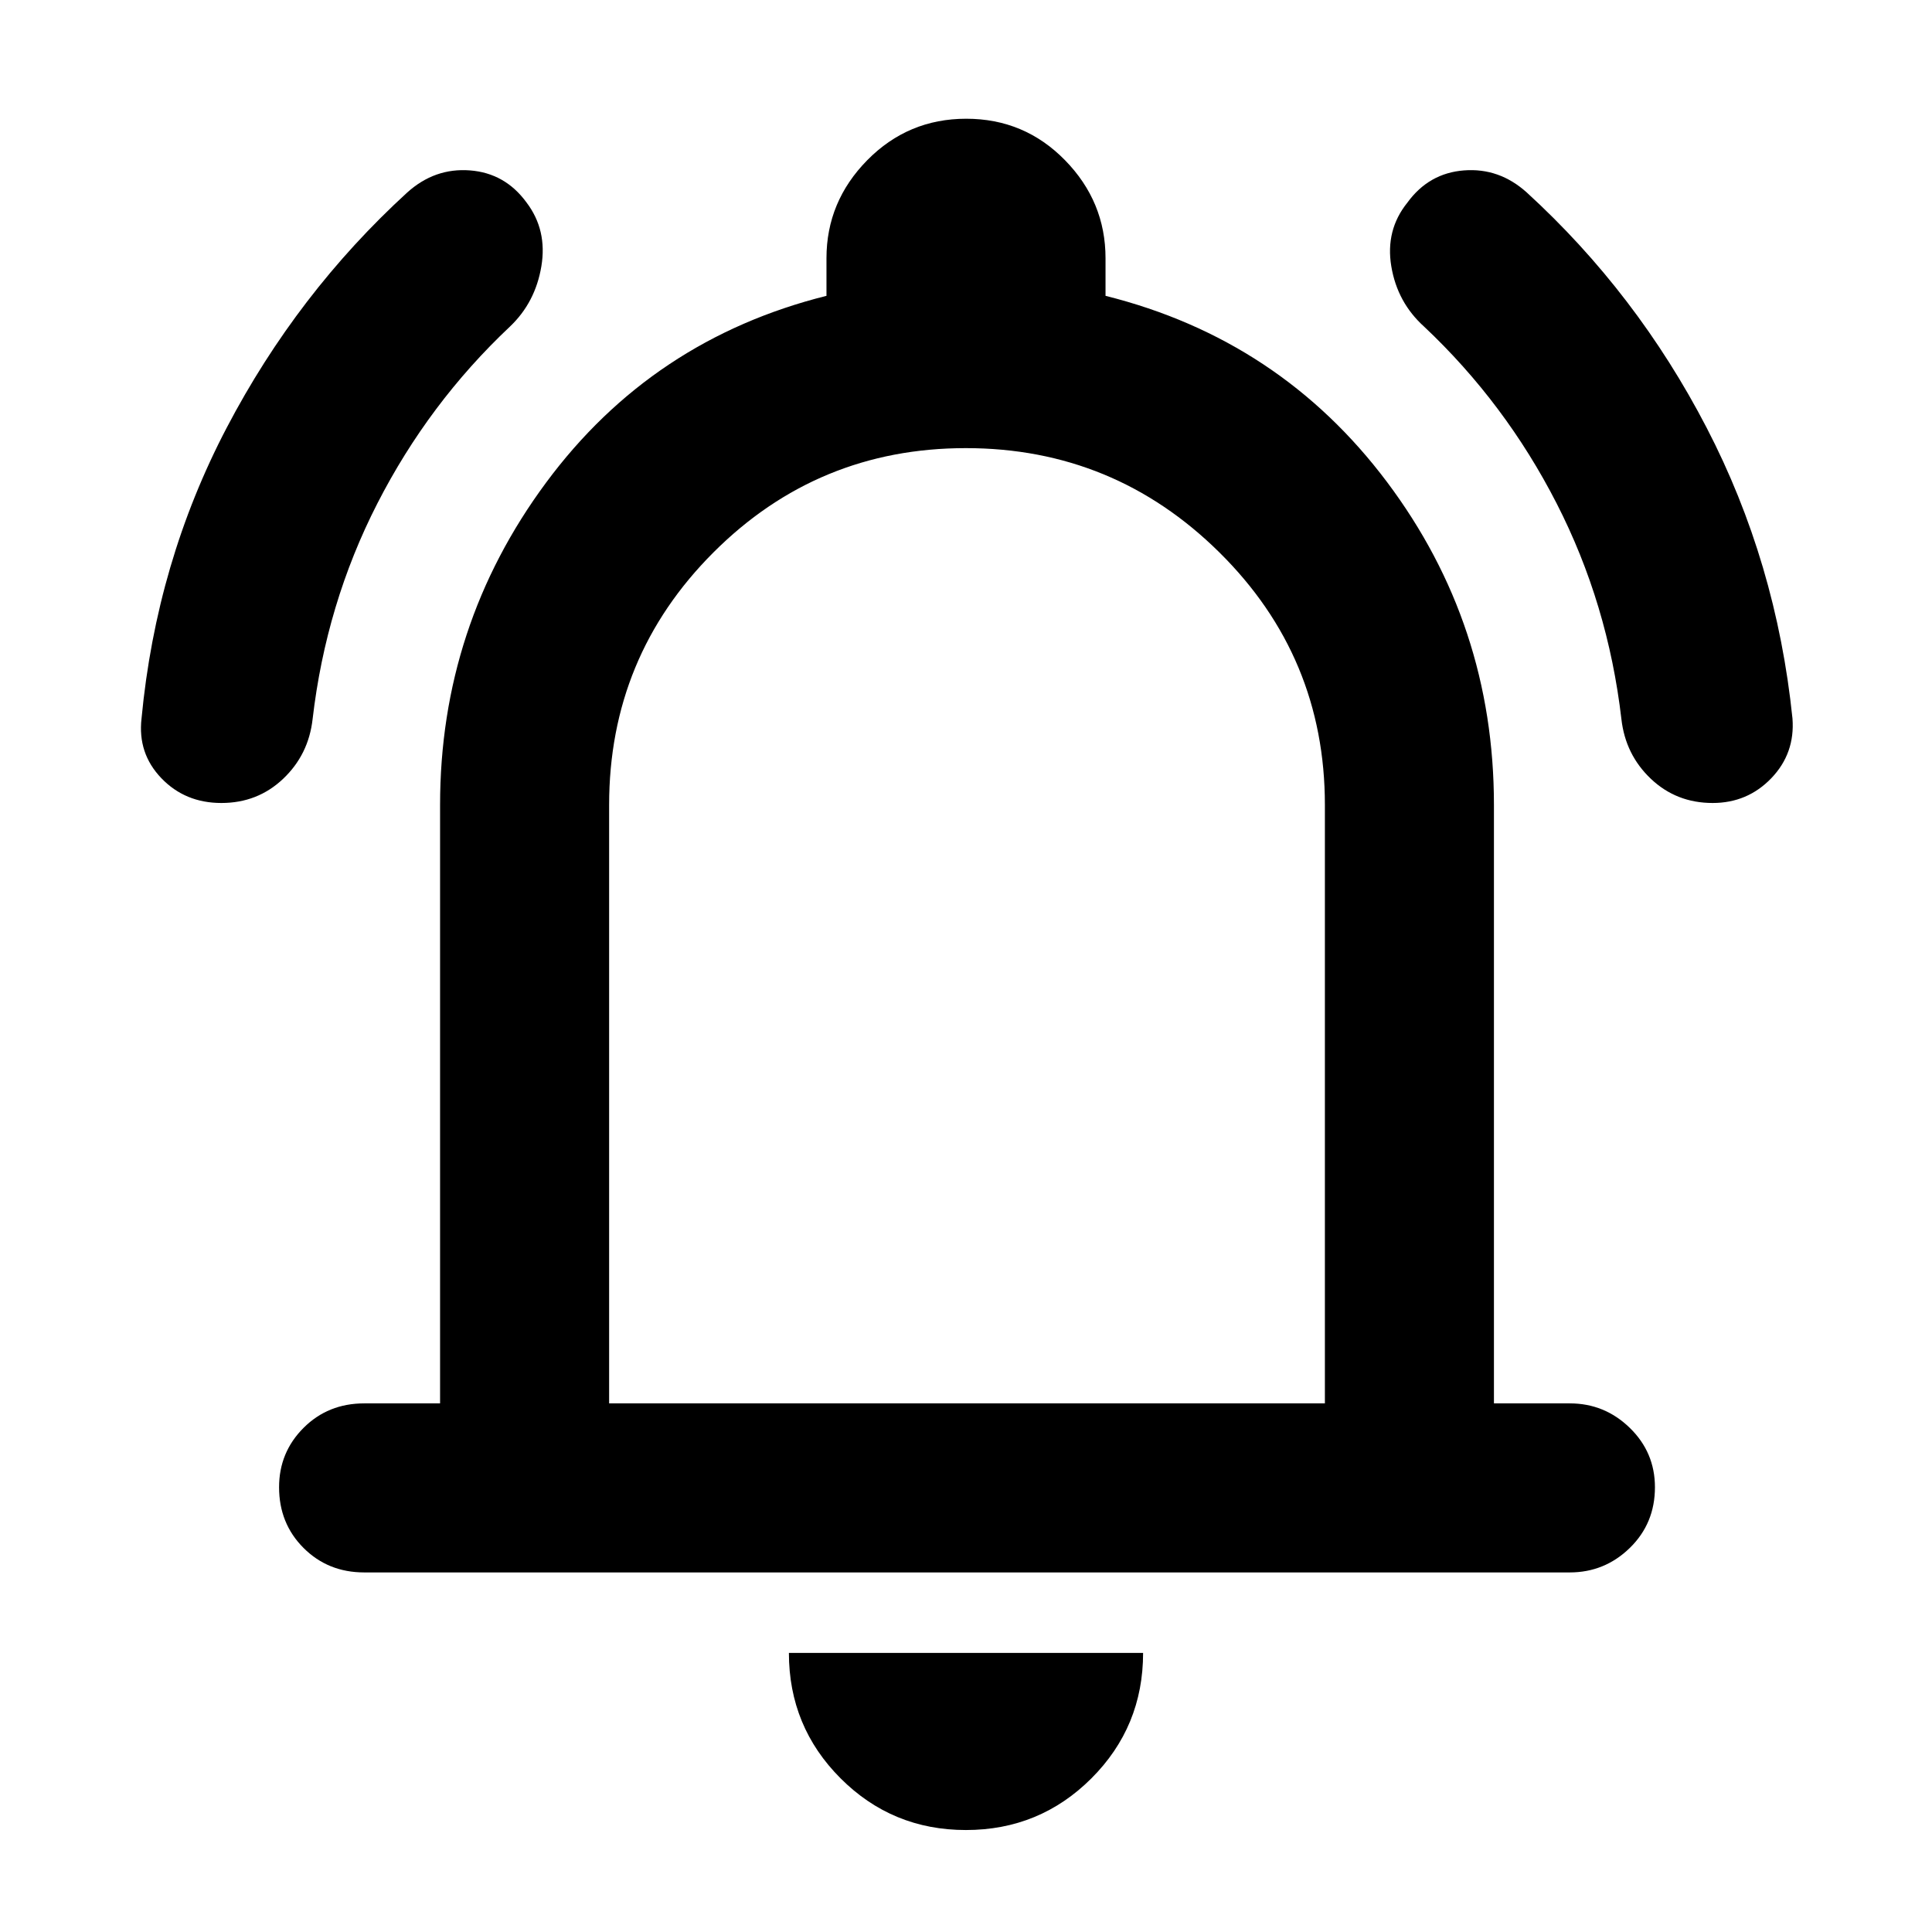 <svg xmlns="http://www.w3.org/2000/svg" height="40" viewBox="0 -960 960 960" width="40"><path d="M181-178.67q-18 0-30.17-12.16Q138.67-203 138.67-221q0-17.33 12.16-29.5Q163-262.67 181-262.67h37.67V-560q0-89 52.66-160.17Q324-791.33 410.67-813v-18.67q0-28.16 20.28-48.75Q451.24-901 480.12-901q28.88 0 49.05 20.58 20.16 20.59 20.16 48.75V-813q86.67 21.67 139.84 92.47 53.16 70.8 53.16 160.53v297.33H780q17.33 0 29.83 12.17t12.5 29.5q0 18-12.5 30.17-12.5 12.16-29.83 12.16H181ZM481-500Zm-1.04 449.33q-36.63 0-62.29-25.69Q392-102.05 392-138.67h176q0 36.67-25.7 62.34-25.7 25.66-62.34 25.66Zm-177.29-212h355.66V-560q0-73.67-52.41-125.5t-126-51.83q-73.59 0-125.42 51.83T302.67-560v297.33ZM110-561q-18 0-29.83-12.33-11.84-12.34-9.84-29.67 7.34-77.67 42.34-144.5t89.66-116.83q13.67-12.34 31.17-11 17.5 1.33 28.17 16Q272-845.67 269-827.67t-15.67 30q-40.31 37.98-65.82 87.83Q162-660 155.33-602.67q-2 17.68-14.66 29.67Q128-561 110-561Zm741 0q-18 0-30.67-12-12.66-11.99-14.66-29.67Q799-660 773.49-709.84q-25.51-49.85-65.82-87.83-13.34-12-16.34-30t8-31.66q10.67-14.67 28.17-16 17.5-1.34 31.17 11 54.66 50 89.33 116.83T890.67-603q1.33 17.33-10.5 29.67Q868.33-561 851-561Z"/></svg>